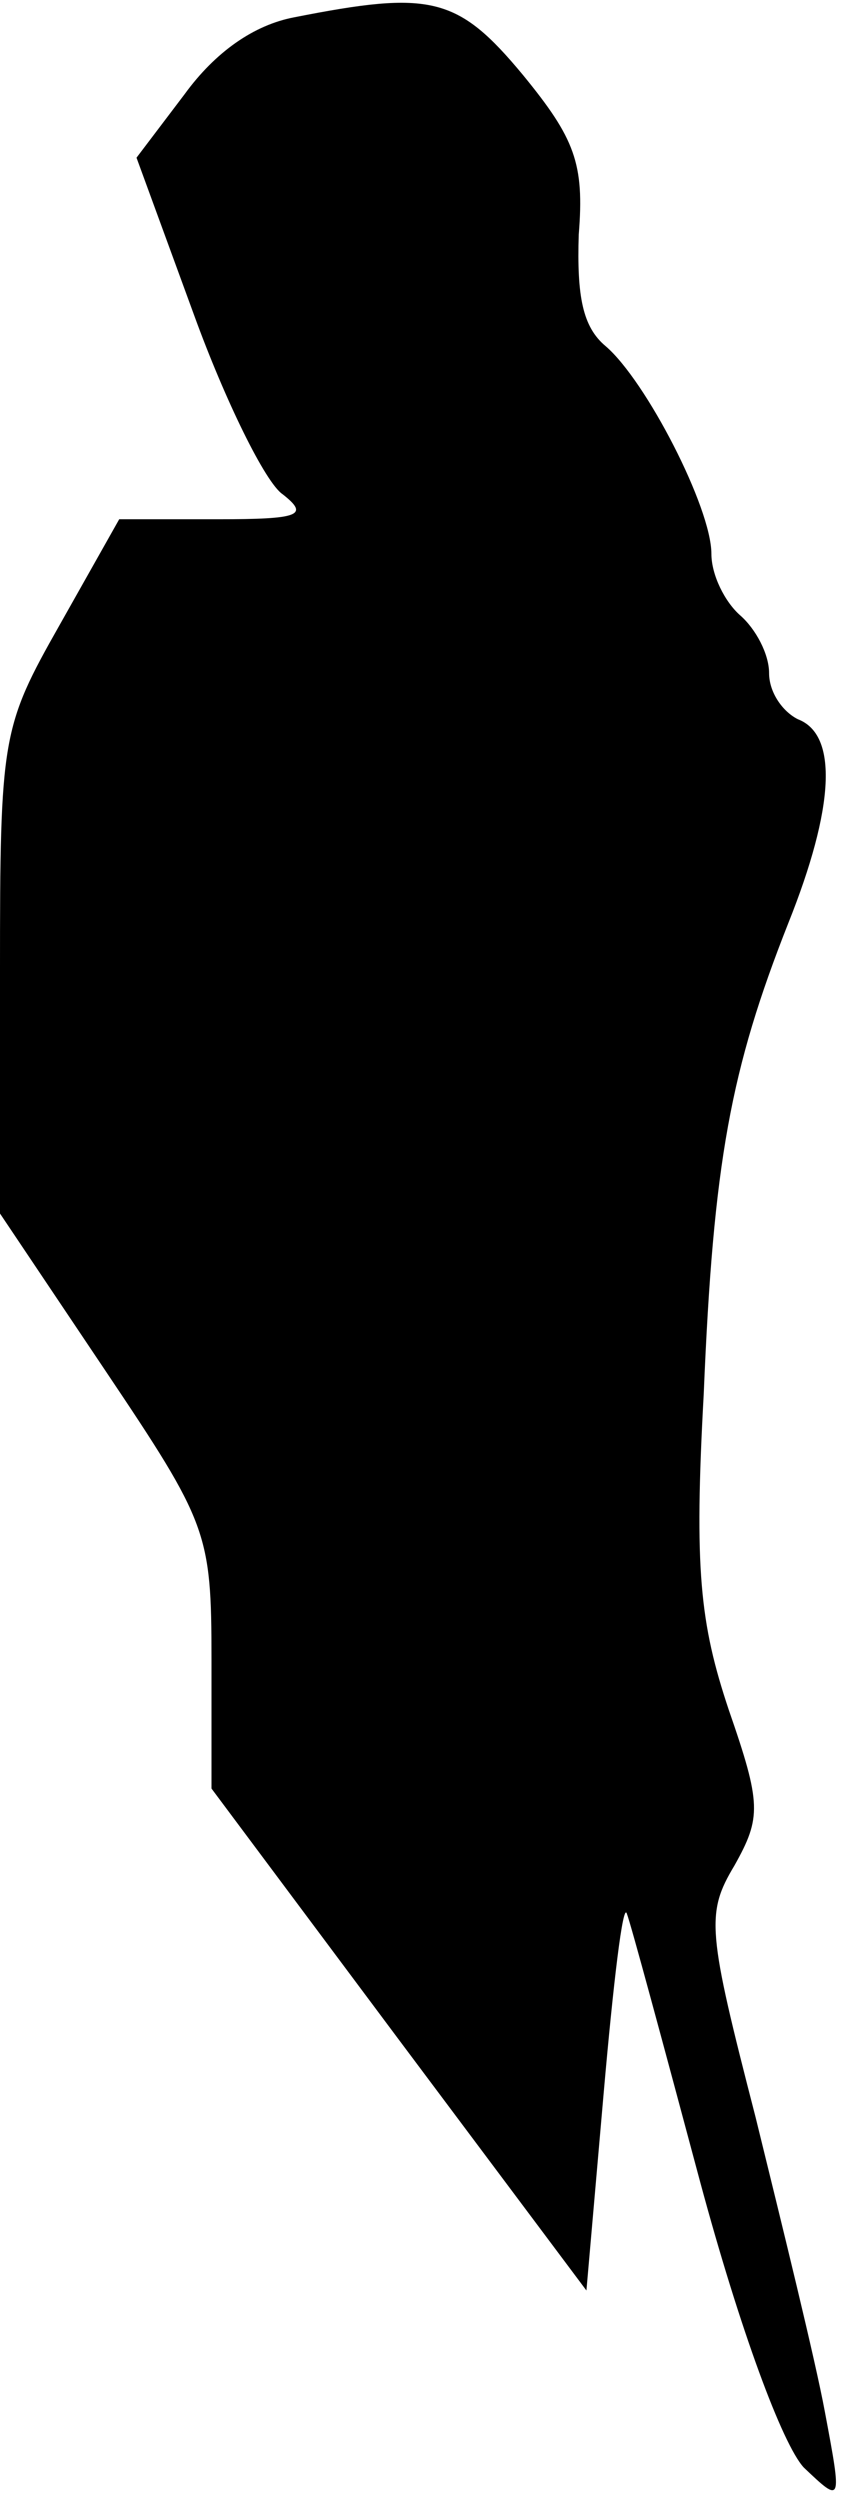 <?xml version="1.0" standalone="no"?>
<!DOCTYPE svg PUBLIC "-//W3C//DTD SVG 20010904//EN"
 "http://www.w3.org/TR/2001/REC-SVG-20010904/DTD/svg10.dtd">
<svg version="1.0" xmlns="http://www.w3.org/2000/svg"
 width="44pt" height="130pt" viewBox="0 0 44 130"
 preserveAspectRatio="xMidYMid meet">
<g transform="translate(0,130) scale(0.1,-0.1)"
fill="#000000" stroke="none">
<path fill="#000000" stroke="none" d="M153 1291 c-21 -4 -41 -18 -57 -40
l-25 -33 30 -82 c16 -44 37 -87 46 -93 14 -11 9 -13 -34 -13 l-51 0 -31 -55
c-30 -53 -31 -58 -31 -180 l0 -126 55 -82 c53 -79 55 -84 55 -150 l0 -67 97
-130 98 -131 9 103 c5 57 10 99 12 93 2 -5 19 -68 38 -139 21 -78 43 -137 54
-149 20 -19 20 -19 11 29 -5 27 -22 96 -36 153 -25 97 -26 106 -11 131 14 25
14 32 -3 81 -15 45 -18 73 -13 164 5 121 14 169 44 245 24 60 26 98 5 106 -8
4 -15 14 -15 24 0 10 -7 23 -15 30 -8 7 -15 21 -15 32 0 24 -34 90 -55 108
-12 10 -15 26 -14 58 3 37 -2 50 -29 83 -34 41 -48 44 -119 30z"/>
</g>
</svg>
